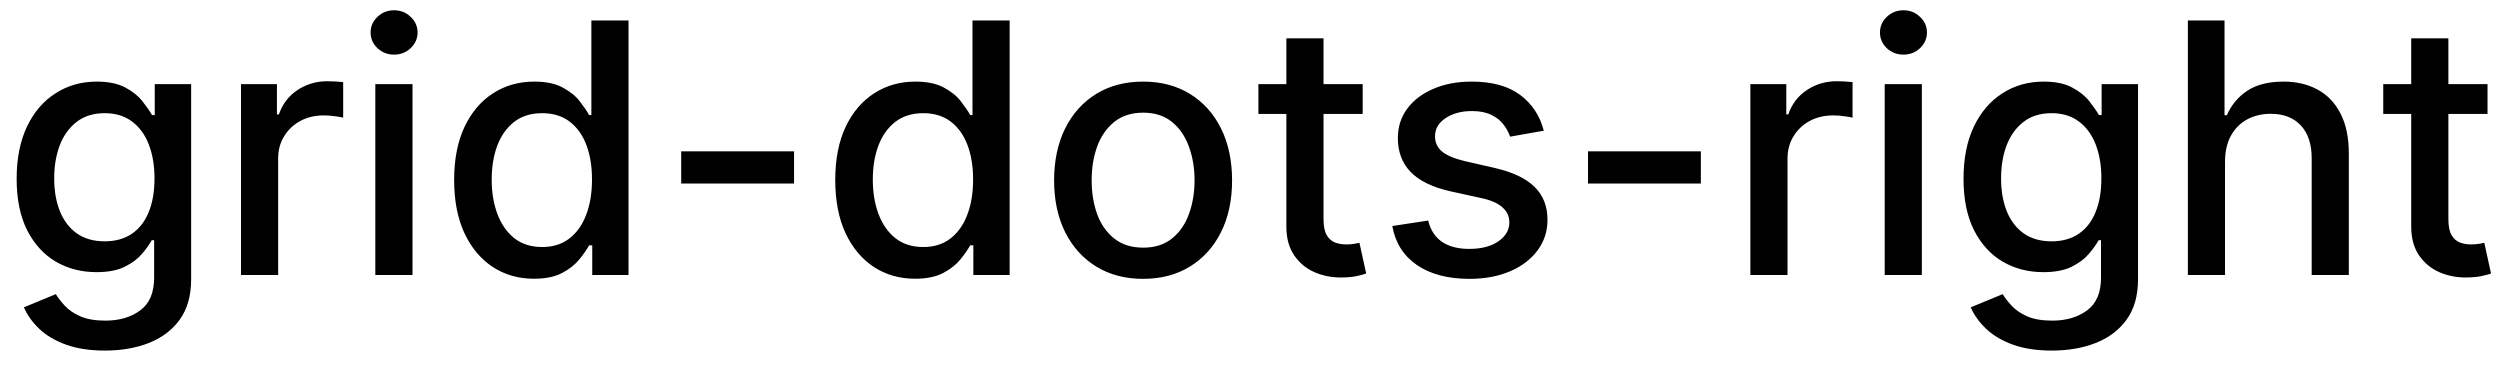 <svg width="100" height="15" viewBox="0 0 100 15" fill="none" xmlns="http://www.w3.org/2000/svg">
<path d="M4.201 14.023C3.594 14.023 3.072 13.943 2.635 13.784C2.201 13.625 1.846 13.415 1.571 13.153C1.296 12.891 1.09 12.604 0.955 12.293L2.232 11.766C2.322 11.912 2.441 12.066 2.59 12.228C2.743 12.394 2.948 12.535 3.207 12.651C3.469 12.767 3.805 12.825 4.216 12.825C4.779 12.825 5.245 12.687 5.613 12.412C5.981 12.14 6.165 11.706 6.165 11.109V9.608H6.07C5.981 9.77 5.852 9.951 5.683 10.15C5.517 10.349 5.288 10.521 4.996 10.667C4.705 10.813 4.325 10.886 3.858 10.886C3.255 10.886 2.711 10.745 2.227 10.463C1.747 10.178 1.366 9.759 1.084 9.205C0.805 8.648 0.666 7.964 0.666 7.152C0.666 6.34 0.804 5.644 1.079 5.064C1.357 4.484 1.738 4.04 2.222 3.732C2.706 3.42 3.255 3.264 3.868 3.264C4.342 3.264 4.725 3.344 5.016 3.503C5.308 3.659 5.535 3.841 5.697 4.05C5.863 4.259 5.991 4.442 6.08 4.602H6.19V3.364H7.646V11.169C7.646 11.825 7.494 12.364 7.189 12.785C6.884 13.206 6.471 13.517 5.951 13.72C5.434 13.922 4.851 14.023 4.201 14.023ZM4.186 9.653C4.614 9.653 4.975 9.553 5.27 9.354C5.568 9.152 5.794 8.864 5.946 8.489C6.102 8.112 6.18 7.659 6.18 7.132C6.18 6.618 6.103 6.166 5.951 5.775C5.799 5.384 5.575 5.079 5.28 4.86C4.985 4.638 4.62 4.527 4.186 4.527C3.739 4.527 3.366 4.643 3.067 4.875C2.769 5.104 2.544 5.415 2.391 5.81C2.242 6.204 2.168 6.645 2.168 7.132C2.168 7.633 2.244 8.072 2.396 8.45C2.549 8.827 2.774 9.122 3.072 9.335C3.374 9.547 3.745 9.653 4.186 9.653ZM9.64 11V3.364H11.077V4.577H11.156C11.296 4.166 11.541 3.843 11.892 3.607C12.247 3.369 12.648 3.249 13.095 3.249C13.188 3.249 13.297 3.253 13.423 3.259C13.553 3.266 13.654 3.274 13.727 3.284V4.706C13.667 4.689 13.561 4.671 13.408 4.651C13.256 4.628 13.104 4.616 12.951 4.616C12.6 4.616 12.287 4.691 12.011 4.84C11.74 4.986 11.524 5.19 11.365 5.452C11.206 5.71 11.126 6.005 11.126 6.337V11H9.64ZM15.013 11V3.364H16.5V11H15.013ZM15.764 2.185C15.505 2.185 15.283 2.099 15.098 1.927C14.915 1.751 14.824 1.542 14.824 1.3C14.824 1.055 14.915 0.846 15.098 0.674C15.283 0.498 15.505 0.411 15.764 0.411C16.022 0.411 16.243 0.498 16.425 0.674C16.61 0.846 16.703 1.055 16.703 1.3C16.703 1.542 16.61 1.751 16.425 1.927C16.243 2.099 16.022 2.185 15.764 2.185ZM21.358 11.149C20.741 11.149 20.191 10.992 19.707 10.677C19.227 10.359 18.849 9.906 18.574 9.32C18.302 8.73 18.166 8.022 18.166 7.197C18.166 6.371 18.304 5.665 18.579 5.079C18.857 4.492 19.238 4.043 19.722 3.732C20.206 3.42 20.755 3.264 21.368 3.264C21.842 3.264 22.223 3.344 22.511 3.503C22.803 3.659 23.028 3.841 23.188 4.05C23.35 4.259 23.476 4.442 23.565 4.602H23.655V0.818H25.141V11H23.69V9.812H23.565C23.476 9.974 23.347 10.16 23.178 10.369C23.012 10.577 22.783 10.76 22.491 10.915C22.2 11.071 21.822 11.149 21.358 11.149ZM21.686 9.881C22.114 9.881 22.475 9.769 22.77 9.543C23.068 9.315 23.294 8.998 23.446 8.594C23.602 8.189 23.68 7.719 23.68 7.182C23.68 6.652 23.604 6.188 23.451 5.79C23.299 5.392 23.075 5.082 22.78 4.86C22.485 4.638 22.12 4.527 21.686 4.527C21.239 4.527 20.866 4.643 20.567 4.875C20.269 5.107 20.044 5.424 19.891 5.825C19.742 6.226 19.668 6.678 19.668 7.182C19.668 7.692 19.744 8.151 19.896 8.559C20.049 8.967 20.274 9.29 20.572 9.528C20.874 9.764 21.245 9.881 21.686 9.881ZM31.762 6.053V7.341H27.248V6.053H31.762ZM36.602 11.149C35.986 11.149 35.435 10.992 34.952 10.677C34.471 10.359 34.093 9.906 33.818 9.32C33.546 8.73 33.41 8.022 33.41 7.197C33.41 6.371 33.548 5.665 33.823 5.079C34.101 4.492 34.483 4.043 34.966 3.732C35.45 3.42 35.999 3.264 36.612 3.264C37.086 3.264 37.467 3.344 37.755 3.503C38.047 3.659 38.273 3.841 38.432 4.05C38.594 4.259 38.72 4.442 38.809 4.602H38.899V0.818H40.386V11H38.934V9.812H38.809C38.72 9.974 38.591 10.16 38.422 10.369C38.256 10.577 38.027 10.76 37.736 10.915C37.444 11.071 37.066 11.149 36.602 11.149ZM36.93 9.881C37.358 9.881 37.719 9.769 38.014 9.543C38.312 9.315 38.538 8.998 38.69 8.594C38.846 8.189 38.924 7.719 38.924 7.182C38.924 6.652 38.848 6.188 38.695 5.79C38.543 5.392 38.319 5.082 38.024 4.86C37.729 4.638 37.364 4.527 36.93 4.527C36.483 4.527 36.11 4.643 35.812 4.875C35.513 5.107 35.288 5.424 35.136 5.825C34.986 6.226 34.912 6.678 34.912 7.182C34.912 7.692 34.988 8.151 35.14 8.559C35.293 8.967 35.518 9.29 35.817 9.528C36.118 9.764 36.489 9.881 36.93 9.881ZM45.724 11.154C45.008 11.154 44.383 10.99 43.849 10.662C43.316 10.334 42.901 9.875 42.606 9.285C42.312 8.695 42.164 8.005 42.164 7.217C42.164 6.424 42.312 5.732 42.606 5.138C42.901 4.545 43.316 4.085 43.849 3.756C44.383 3.428 45.008 3.264 45.724 3.264C46.44 3.264 47.064 3.428 47.598 3.756C48.132 4.085 48.546 4.545 48.841 5.138C49.136 5.732 49.283 6.424 49.283 7.217C49.283 8.005 49.136 8.695 48.841 9.285C48.546 9.875 48.132 10.334 47.598 10.662C47.064 10.99 46.44 11.154 45.724 11.154ZM45.729 9.906C46.193 9.906 46.577 9.784 46.882 9.538C47.187 9.293 47.412 8.967 47.558 8.559C47.707 8.151 47.782 7.702 47.782 7.212C47.782 6.724 47.707 6.277 47.558 5.869C47.412 5.458 47.187 5.129 46.882 4.88C46.577 4.631 46.193 4.507 45.729 4.507C45.261 4.507 44.874 4.631 44.565 4.88C44.26 5.129 44.033 5.458 43.884 5.869C43.738 6.277 43.666 6.724 43.666 7.212C43.666 7.702 43.738 8.151 43.884 8.559C44.033 8.967 44.26 9.293 44.565 9.538C44.874 9.784 45.261 9.906 45.729 9.906ZM54.507 3.364V4.557H50.336V3.364H54.507ZM51.455 1.534H52.941V8.758C52.941 9.046 52.984 9.263 53.071 9.409C53.157 9.552 53.268 9.649 53.404 9.702C53.543 9.752 53.694 9.777 53.856 9.777C53.975 9.777 54.08 9.769 54.169 9.752C54.259 9.736 54.328 9.722 54.378 9.712L54.647 10.94C54.56 10.973 54.438 11.007 54.279 11.04C54.12 11.076 53.921 11.096 53.682 11.099C53.291 11.106 52.926 11.037 52.588 10.891C52.25 10.745 51.977 10.519 51.768 10.214C51.559 9.91 51.455 9.527 51.455 9.066V1.534ZM61.751 5.228L60.404 5.467C60.347 5.294 60.258 5.13 60.135 4.974C60.016 4.819 59.853 4.691 59.648 4.592C59.442 4.492 59.185 4.442 58.877 4.442C58.456 4.442 58.105 4.537 57.823 4.726C57.542 4.911 57.401 5.152 57.401 5.447C57.401 5.702 57.495 5.907 57.684 6.063C57.873 6.219 58.178 6.347 58.599 6.446L59.812 6.724C60.515 6.887 61.038 7.137 61.383 7.475C61.728 7.813 61.9 8.252 61.9 8.793C61.9 9.25 61.767 9.658 61.502 10.016C61.24 10.37 60.874 10.649 60.404 10.851C59.936 11.053 59.394 11.154 58.778 11.154C57.923 11.154 57.225 10.972 56.685 10.607C56.145 10.239 55.813 9.717 55.691 9.041L57.127 8.822C57.217 9.197 57.401 9.48 57.679 9.673C57.958 9.862 58.321 9.956 58.768 9.956C59.255 9.956 59.645 9.855 59.936 9.653C60.228 9.447 60.374 9.197 60.374 8.902C60.374 8.663 60.284 8.463 60.105 8.3C59.93 8.138 59.66 8.015 59.295 7.933L58.002 7.649C57.29 7.487 56.763 7.228 56.421 6.874C56.083 6.519 55.914 6.07 55.914 5.526C55.914 5.076 56.04 4.681 56.292 4.343C56.544 4.005 56.892 3.741 57.336 3.553C57.78 3.36 58.289 3.264 58.862 3.264C59.688 3.264 60.337 3.443 60.811 3.801C61.285 4.156 61.598 4.631 61.751 5.228ZM68.034 6.053V7.341H63.52V6.053H68.034ZM70.015 11V3.364H71.452V4.577H71.531C71.671 4.166 71.916 3.843 72.267 3.607C72.622 3.369 73.023 3.249 73.47 3.249C73.563 3.249 73.672 3.253 73.798 3.259C73.928 3.266 74.029 3.274 74.102 3.284V4.706C74.042 4.689 73.936 4.671 73.783 4.651C73.631 4.628 73.478 4.616 73.326 4.616C72.975 4.616 72.662 4.691 72.386 4.84C72.115 4.986 71.899 5.19 71.74 5.452C71.581 5.71 71.501 6.005 71.501 6.337V11H70.015ZM75.388 11V3.364H76.874V11H75.388ZM76.139 2.185C75.88 2.185 75.658 2.099 75.472 1.927C75.29 1.751 75.199 1.542 75.199 1.3C75.199 1.055 75.29 0.846 75.472 0.674C75.658 0.498 75.88 0.411 76.139 0.411C76.397 0.411 76.618 0.498 76.8 0.674C76.986 0.846 77.078 1.055 77.078 1.3C77.078 1.542 76.986 1.751 76.8 1.927C76.618 2.099 76.397 2.185 76.139 2.185ZM82.076 14.023C81.469 14.023 80.947 13.943 80.51 13.784C80.076 13.625 79.721 13.415 79.446 13.153C79.171 12.891 78.965 12.604 78.829 12.293L80.107 11.766C80.197 11.912 80.316 12.066 80.465 12.228C80.618 12.394 80.823 12.535 81.082 12.651C81.344 12.767 81.68 12.825 82.091 12.825C82.654 12.825 83.12 12.687 83.488 12.412C83.856 12.14 84.04 11.706 84.04 11.109V9.608H83.945C83.856 9.77 83.727 9.951 83.558 10.15C83.392 10.349 83.163 10.521 82.871 10.667C82.58 10.813 82.2 10.886 81.733 10.886C81.13 10.886 80.586 10.745 80.102 10.463C79.622 10.178 79.24 9.759 78.959 9.205C78.68 8.648 78.541 7.964 78.541 7.152C78.541 6.34 78.679 5.644 78.954 5.064C79.232 4.484 79.613 4.04 80.097 3.732C80.581 3.42 81.13 3.264 81.743 3.264C82.217 3.264 82.6 3.344 82.891 3.503C83.183 3.659 83.41 3.841 83.572 4.05C83.738 4.259 83.866 4.442 83.955 4.602H84.065V3.364H85.521V11.169C85.521 11.825 85.369 12.364 85.064 12.785C84.759 13.206 84.346 13.517 83.826 13.72C83.309 13.922 82.726 14.023 82.076 14.023ZM82.061 9.653C82.489 9.653 82.85 9.553 83.145 9.354C83.443 9.152 83.669 8.864 83.821 8.489C83.977 8.112 84.055 7.659 84.055 7.132C84.055 6.618 83.978 6.166 83.826 5.775C83.674 5.384 83.45 5.079 83.155 4.86C82.86 4.638 82.495 4.527 82.061 4.527C81.614 4.527 81.241 4.643 80.942 4.875C80.644 5.104 80.419 5.415 80.266 5.81C80.117 6.204 80.043 6.645 80.043 7.132C80.043 7.633 80.119 8.072 80.271 8.45C80.424 8.827 80.649 9.122 80.947 9.335C81.249 9.547 81.62 9.653 82.061 9.653ZM89.001 6.466V11H87.515V0.818H88.981V4.607H89.076C89.255 4.196 89.528 3.869 89.896 3.627C90.264 3.385 90.745 3.264 91.338 3.264C91.862 3.264 92.319 3.372 92.71 3.587C93.105 3.803 93.41 4.124 93.625 4.552C93.844 4.976 93.953 5.506 93.953 6.143V11H92.467V6.322C92.467 5.762 92.322 5.327 92.034 5.019C91.746 4.708 91.345 4.552 90.831 4.552C90.48 4.552 90.165 4.626 89.886 4.776C89.611 4.925 89.394 5.143 89.235 5.432C89.079 5.717 89.001 6.062 89.001 6.466ZM99.501 3.364V4.557H95.33V3.364H99.501ZM96.449 1.534H97.935V8.758C97.935 9.046 97.978 9.263 98.065 9.409C98.151 9.552 98.262 9.649 98.398 9.702C98.537 9.752 98.688 9.777 98.85 9.777C98.969 9.777 99.074 9.769 99.163 9.752C99.253 9.736 99.322 9.722 99.372 9.712L99.641 10.94C99.555 10.973 99.432 11.007 99.273 11.04C99.114 11.076 98.915 11.096 98.676 11.099C98.285 11.106 97.921 11.037 97.582 10.891C97.244 10.745 96.971 10.519 96.762 10.214C96.553 9.91 96.449 9.527 96.449 9.066V1.534Z" fill="black"/>
</svg>
